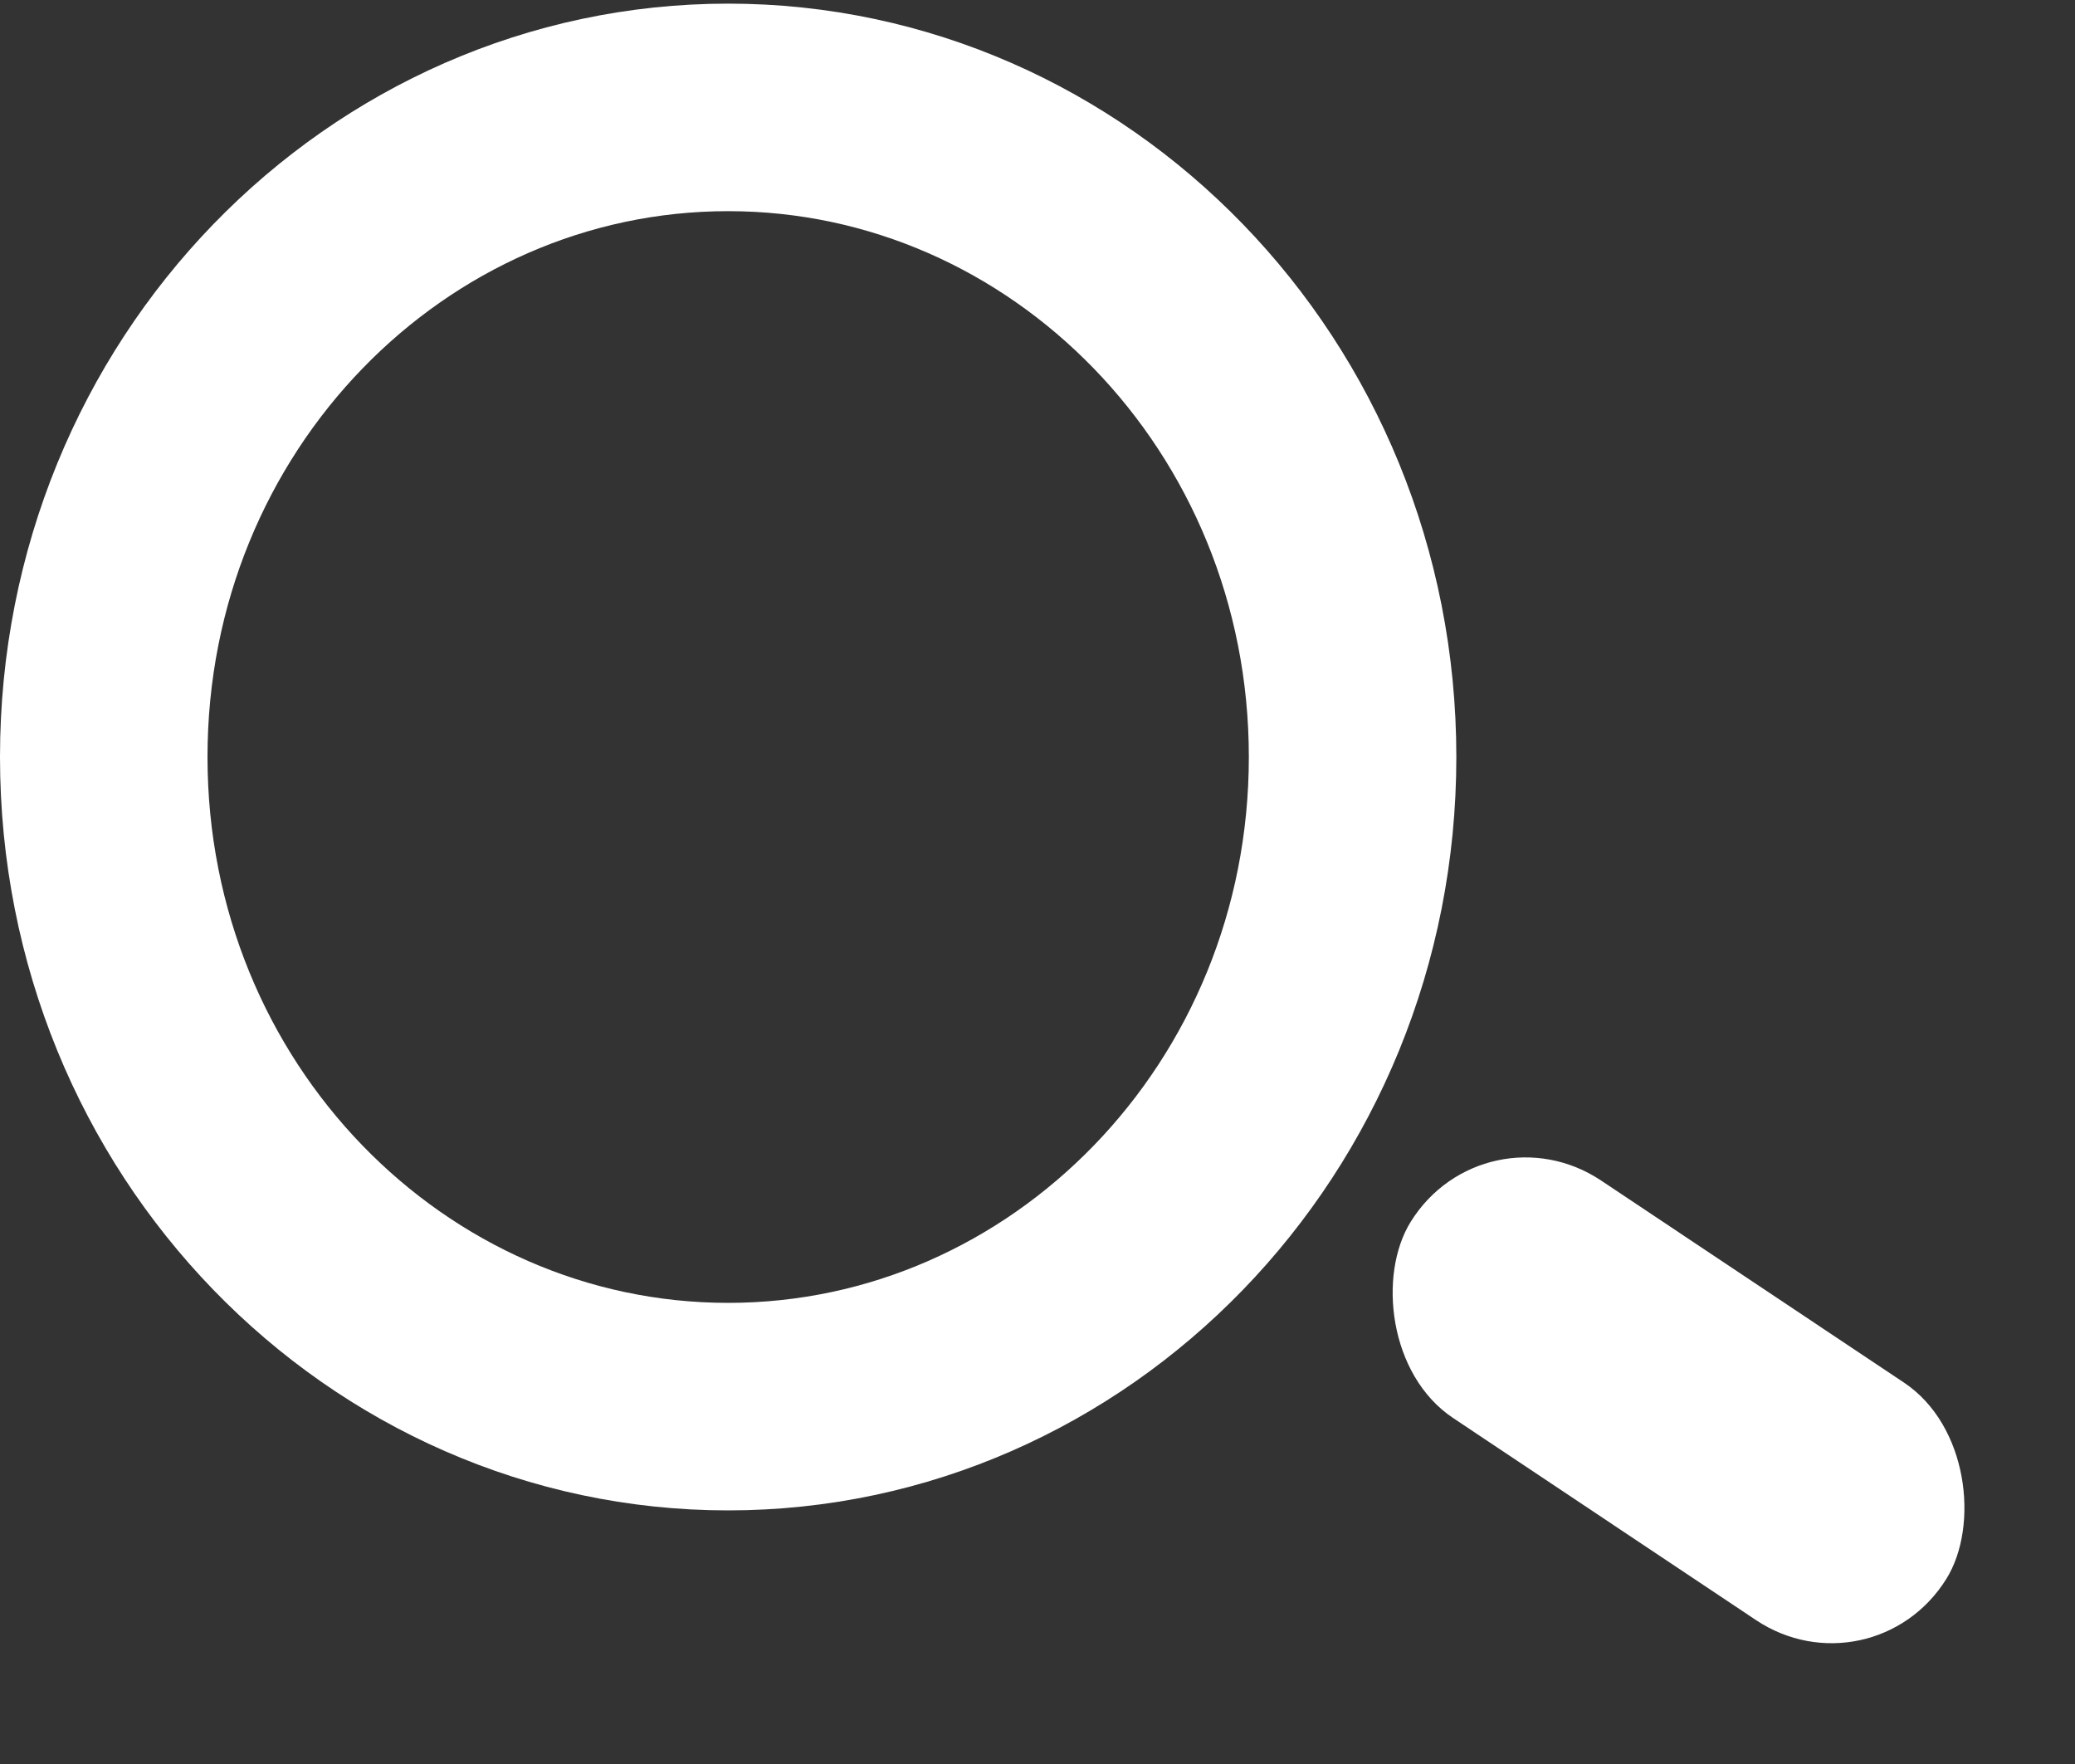 <svg width="20" height="17" viewBox="0 0 20 17" fill="none" xmlns="http://www.w3.org/2000/svg">
<rect x="0" y="0" width="20" height="17" fill="#333333" stroke="none"/>
<path d="M13.037 7.295C13.037 10.785 10.31 13.556 7.018 13.556C3.726 13.556 1 10.785 1 7.295C1 3.806 3.726 1.035 7.018 1.035C10.31 1.035 13.037 3.806 13.037 7.295Z" stroke="white" stroke-width="2"/>
<rect width="6.204" height="2.696" rx="1.348" transform="matrix(0.832 0.555 -0.529 0.849 14.311 10.629)" fill="white"/>
</svg>
